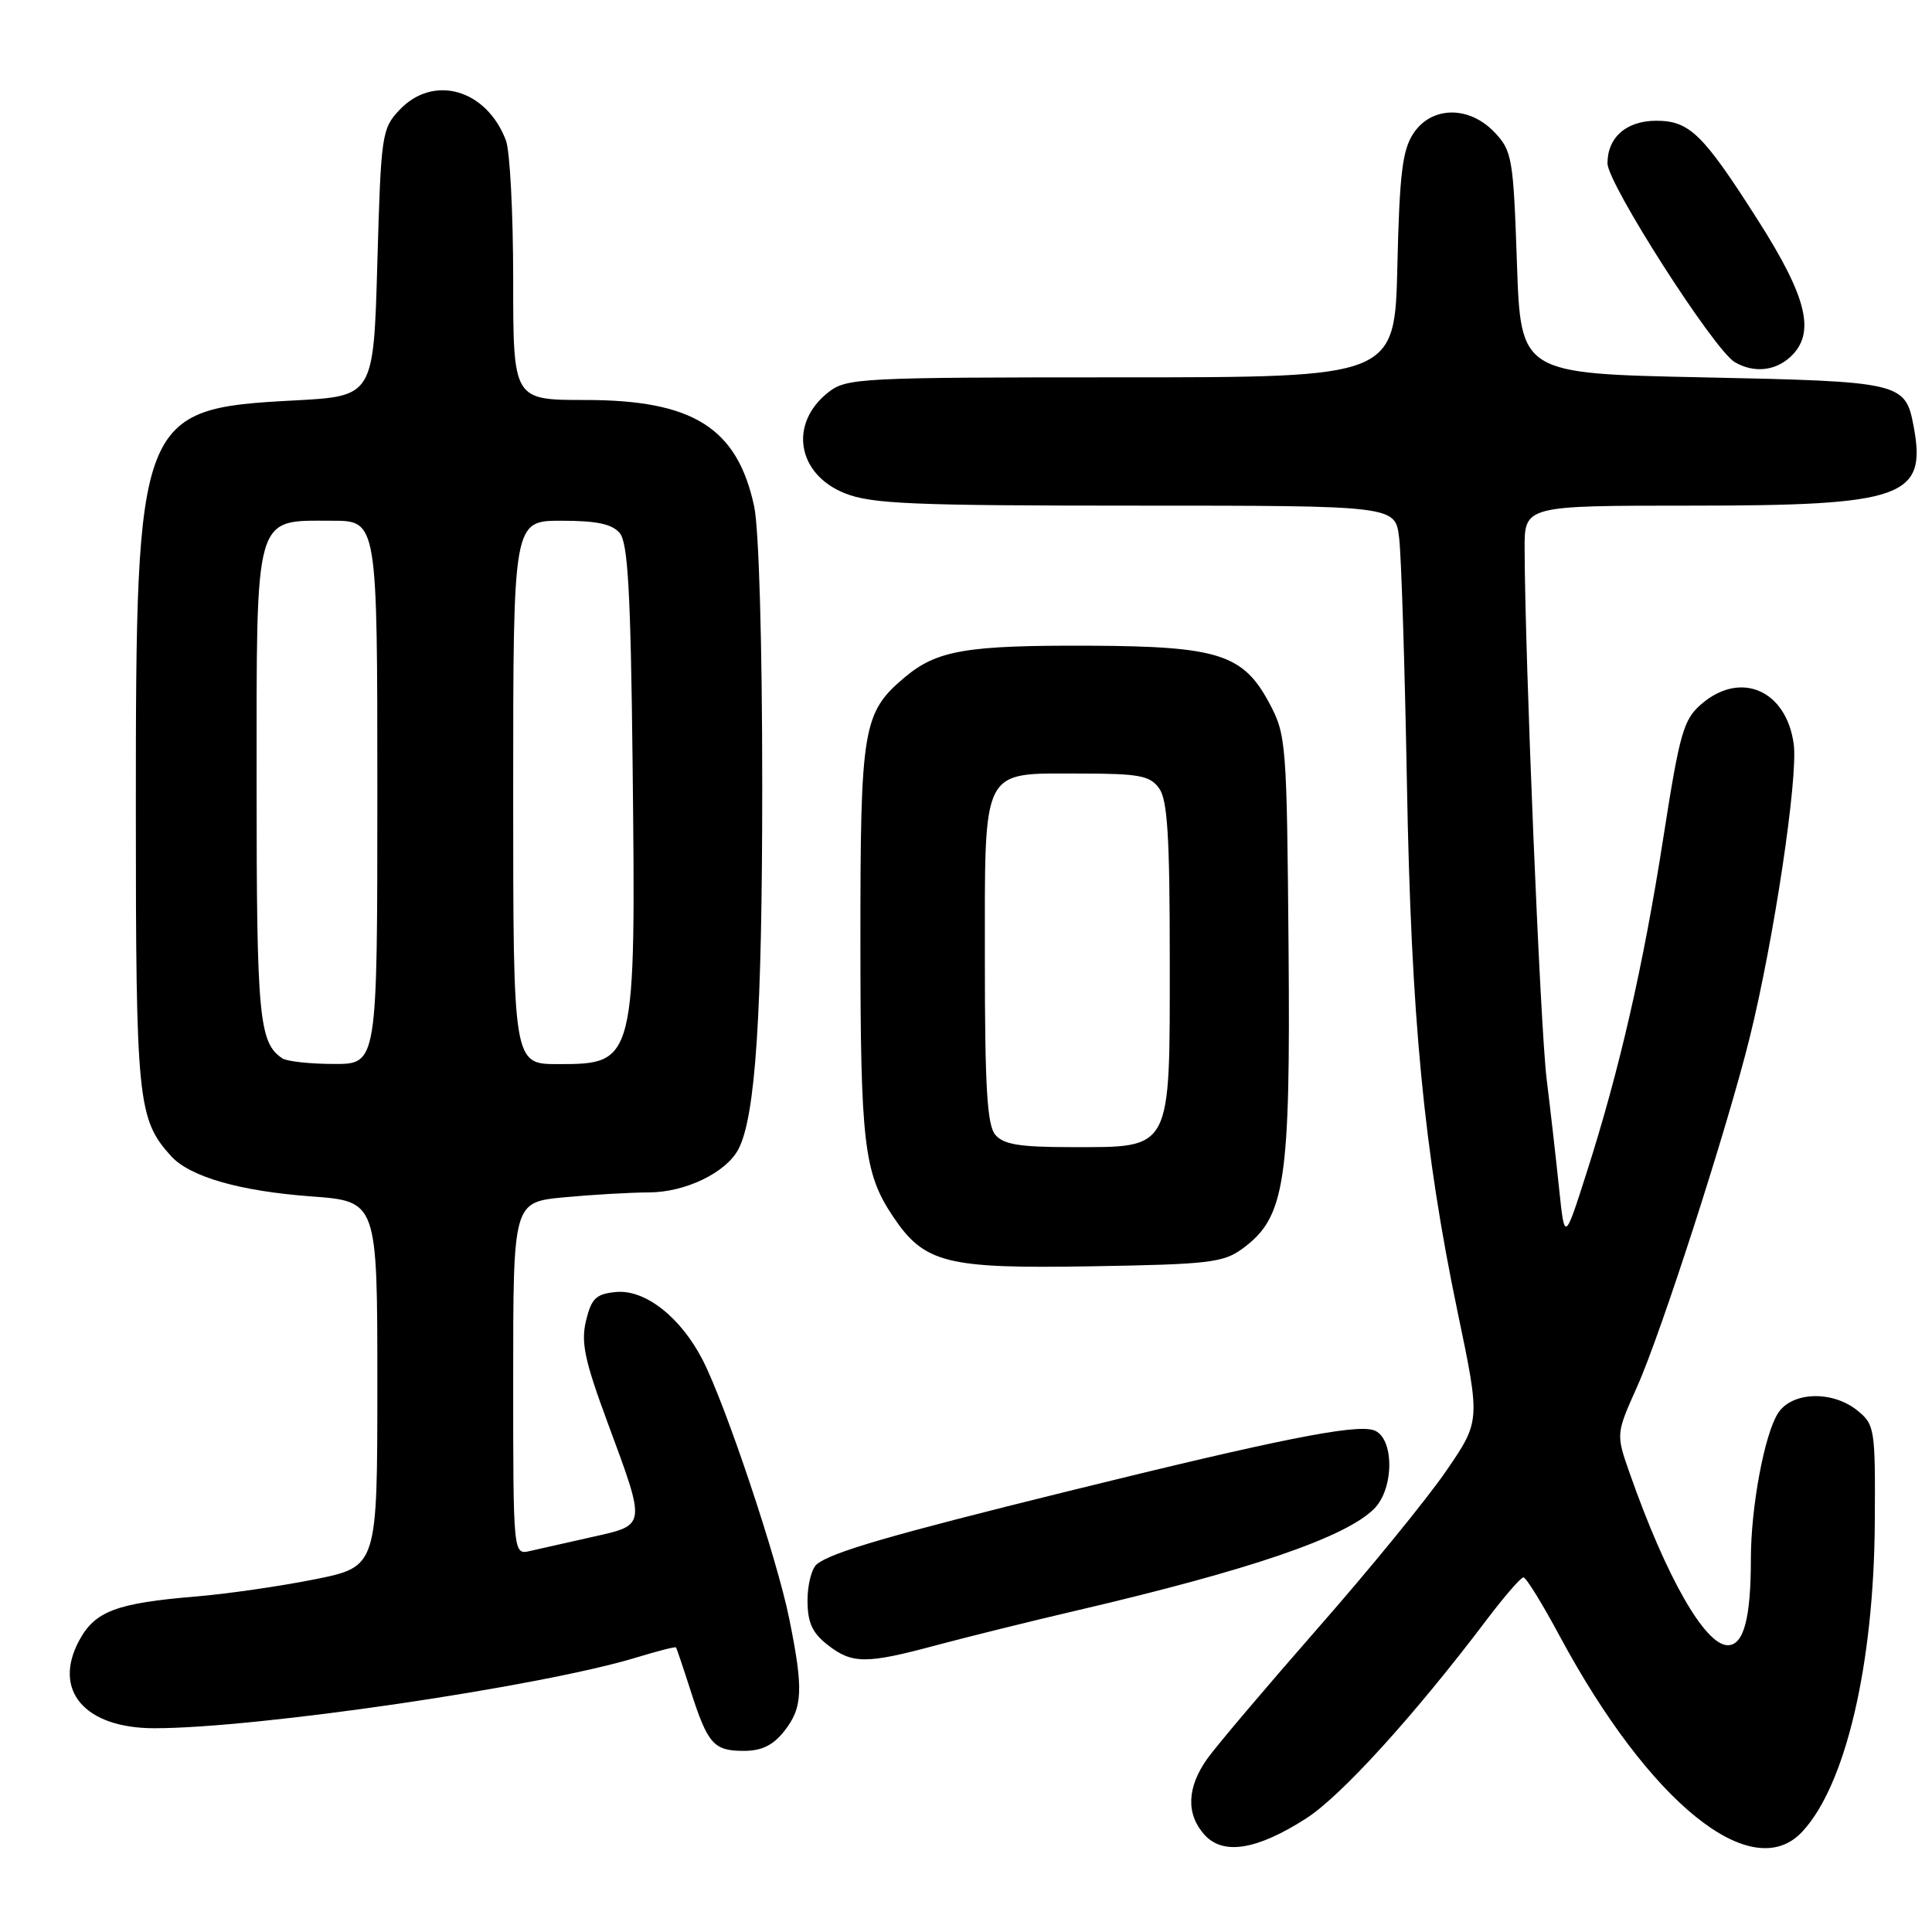 <?xml version="1.0" encoding="UTF-8" standalone="no"?>
<!DOCTYPE svg PUBLIC "-//W3C//DTD SVG 1.1//EN" "http://www.w3.org/Graphics/SVG/1.1/DTD/svg11.dtd" >
<svg xmlns="http://www.w3.org/2000/svg" xmlns:xlink="http://www.w3.org/1999/xlink" version="1.1" viewBox="0 0 256 256">
 <g >
 <path fill="currentColor"
d=" M 173.10 240.93 C 177.73 237.96 187.49 227.21 197.05 214.55 C 199.36 211.50 201.52 209.01 201.87 209.01 C 202.22 209.02 204.39 212.54 206.69 216.83 C 218.56 238.89 232.11 249.84 238.78 242.74 C 244.55 236.60 248.31 220.58 248.42 201.67 C 248.50 189.35 248.41 188.76 246.14 186.92 C 242.82 184.22 237.44 184.39 235.60 187.25 C 233.80 190.05 232.00 199.69 232.00 206.56 C 232.00 214.44 231.05 218.00 228.94 218.00 C 225.93 218.00 220.80 209.02 215.96 195.26 C 214.12 190.02 214.12 190.02 216.92 183.76 C 220.12 176.62 228.89 149.42 231.84 137.50 C 235.04 124.58 238.27 103.06 237.68 98.62 C 236.72 91.46 230.66 88.81 225.46 93.28 C 223.07 95.34 222.58 97.03 220.40 111.00 C 217.74 128.05 214.58 141.84 210.20 155.50 C 207.32 164.50 207.32 164.50 206.59 157.50 C 206.19 153.65 205.45 147.12 204.94 143.00 C 204.10 136.25 202.06 87.10 202.02 72.75 C 202.00 67.00 202.00 67.00 224.03 67.00 C 252.23 67.00 255.33 65.90 253.57 56.51 C 252.47 50.66 251.98 50.55 225.60 50.00 C 201.50 49.50 201.50 49.50 201.00 34.83 C 200.53 21.02 200.36 20.00 198.08 17.58 C 194.69 13.97 189.68 14.03 187.27 17.70 C 185.82 19.91 185.44 23.12 185.16 35.20 C 184.82 50.00 184.82 50.00 148.54 50.00 C 113.92 50.00 112.16 50.09 109.76 51.98 C 104.50 56.11 105.60 62.82 111.94 65.36 C 115.46 66.77 120.89 67.00 150.46 67.00 C 184.88 67.00 184.88 67.00 185.39 71.25 C 185.68 73.59 186.14 88.14 186.42 103.59 C 186.98 134.89 188.66 152.37 193.15 173.89 C 196.16 188.29 196.16 188.29 191.64 194.89 C 189.15 198.53 181.51 207.90 174.65 215.71 C 167.80 223.53 161.19 231.33 159.97 233.04 C 157.26 236.85 157.14 240.39 159.61 243.13 C 162.09 245.86 166.57 245.13 173.10 240.93 Z  M 103.93 229.37 C 106.37 226.26 106.48 223.88 104.58 214.50 C 102.98 206.55 96.19 186.25 93.13 180.25 C 90.22 174.55 85.48 170.82 81.61 171.20 C 78.98 171.45 78.37 172.04 77.65 175.00 C 76.96 177.88 77.46 180.26 80.51 188.50 C 85.64 202.37 85.68 202.04 78.50 203.65 C 75.20 204.39 71.49 205.22 70.25 205.51 C 68.00 206.04 68.00 206.04 68.00 182.66 C 68.00 159.29 68.00 159.29 74.75 158.65 C 78.46 158.30 83.53 158.01 86.00 158.00 C 90.80 157.99 96.19 155.39 97.83 152.30 C 100.11 148.00 101.00 134.43 101.00 104.11 C 101.00 85.07 100.56 70.07 99.93 67.09 C 97.69 56.68 91.84 53.00 77.54 53.00 C 68.00 53.00 68.00 53.00 68.00 37.07 C 68.00 28.30 67.57 19.99 67.04 18.61 C 64.46 11.81 57.42 9.80 52.92 14.58 C 50.59 17.06 50.48 17.83 50.00 34.83 C 49.50 52.50 49.50 52.50 39.00 53.06 C 18.33 54.15 18.00 55.00 18.00 107.21 C 18.00 145.89 18.24 148.30 22.66 153.18 C 25.15 155.93 31.75 157.83 41.25 158.53 C 50.00 159.18 50.00 159.18 50.00 183.38 C 50.00 207.59 50.00 207.59 41.75 209.26 C 37.21 210.17 30.12 211.20 26.00 211.54 C 15.42 212.42 12.59 213.48 10.49 217.38 C 6.93 223.99 11.23 229.00 20.46 229.00 C 34.14 229.00 71.88 223.45 84.45 219.59 C 87.18 218.76 89.48 218.17 89.57 218.29 C 89.66 218.40 90.53 220.97 91.50 224.00 C 93.78 231.11 94.57 232.00 98.55 232.00 C 100.93 232.00 102.44 231.26 103.93 229.37 Z  M 124.07 218.00 C 128.16 216.91 136.45 214.85 142.50 213.44 C 165.64 208.04 178.28 203.72 182.08 199.92 C 184.80 197.20 184.74 190.37 182.00 189.50 C 179.48 188.70 169.29 190.74 141.50 197.60 C 118.14 203.37 110.27 205.65 108.25 207.25 C 107.56 207.80 107.00 209.96 107.00 212.05 C 107.00 214.97 107.61 216.34 109.63 217.93 C 112.91 220.50 114.74 220.51 124.07 218.00 Z  M 164.68 165.42 C 170.30 161.27 171.00 156.70 170.74 125.50 C 170.51 98.40 170.43 97.36 168.19 93.17 C 164.74 86.70 161.44 85.64 144.50 85.56 C 128.06 85.49 124.16 86.15 119.89 89.74 C 114.32 94.43 114.00 96.36 114.01 124.72 C 114.01 151.44 114.48 155.43 118.28 161.12 C 122.48 167.41 125.30 168.12 144.68 167.79 C 160.25 167.53 162.12 167.31 164.68 165.42 Z  M 237.17 47.35 C 240.63 44.21 239.53 39.51 232.88 29.09 C 225.64 17.73 223.86 16.00 219.46 16.00 C 215.51 16.00 213.00 18.20 213.00 21.64 C 213.00 24.33 227.12 46.38 229.87 47.99 C 232.34 49.43 235.14 49.18 237.17 47.35 Z  M 37.40 140.23 C 34.32 138.18 34.00 134.75 34.00 104.07 C 34.00 67.60 33.60 69.00 44.00 69.00 C 50.00 69.00 50.00 69.00 50.00 105.00 C 50.00 141.00 50.00 141.00 44.25 140.98 C 41.09 140.98 38.00 140.64 37.40 140.23 Z  M 68.00 105.00 C 68.00 69.00 68.00 69.00 74.38 69.00 C 79.09 69.00 81.11 69.43 82.13 70.65 C 83.20 71.95 83.57 78.50 83.82 100.90 C 84.26 140.84 84.22 141.00 73.93 141.00 C 68.00 141.00 68.00 141.00 68.00 105.00 Z  M 131.87 150.35 C 130.80 149.06 130.50 143.97 130.50 127.38 C 130.50 101.31 129.90 102.50 143.12 102.50 C 150.92 102.50 152.36 102.77 153.58 104.44 C 154.70 105.97 155.00 110.80 155.00 127.15 C 155.00 152.73 155.38 152.00 141.93 152.00 C 135.07 152.00 132.96 151.65 131.87 150.35 Z "/>
</g>
</svg>